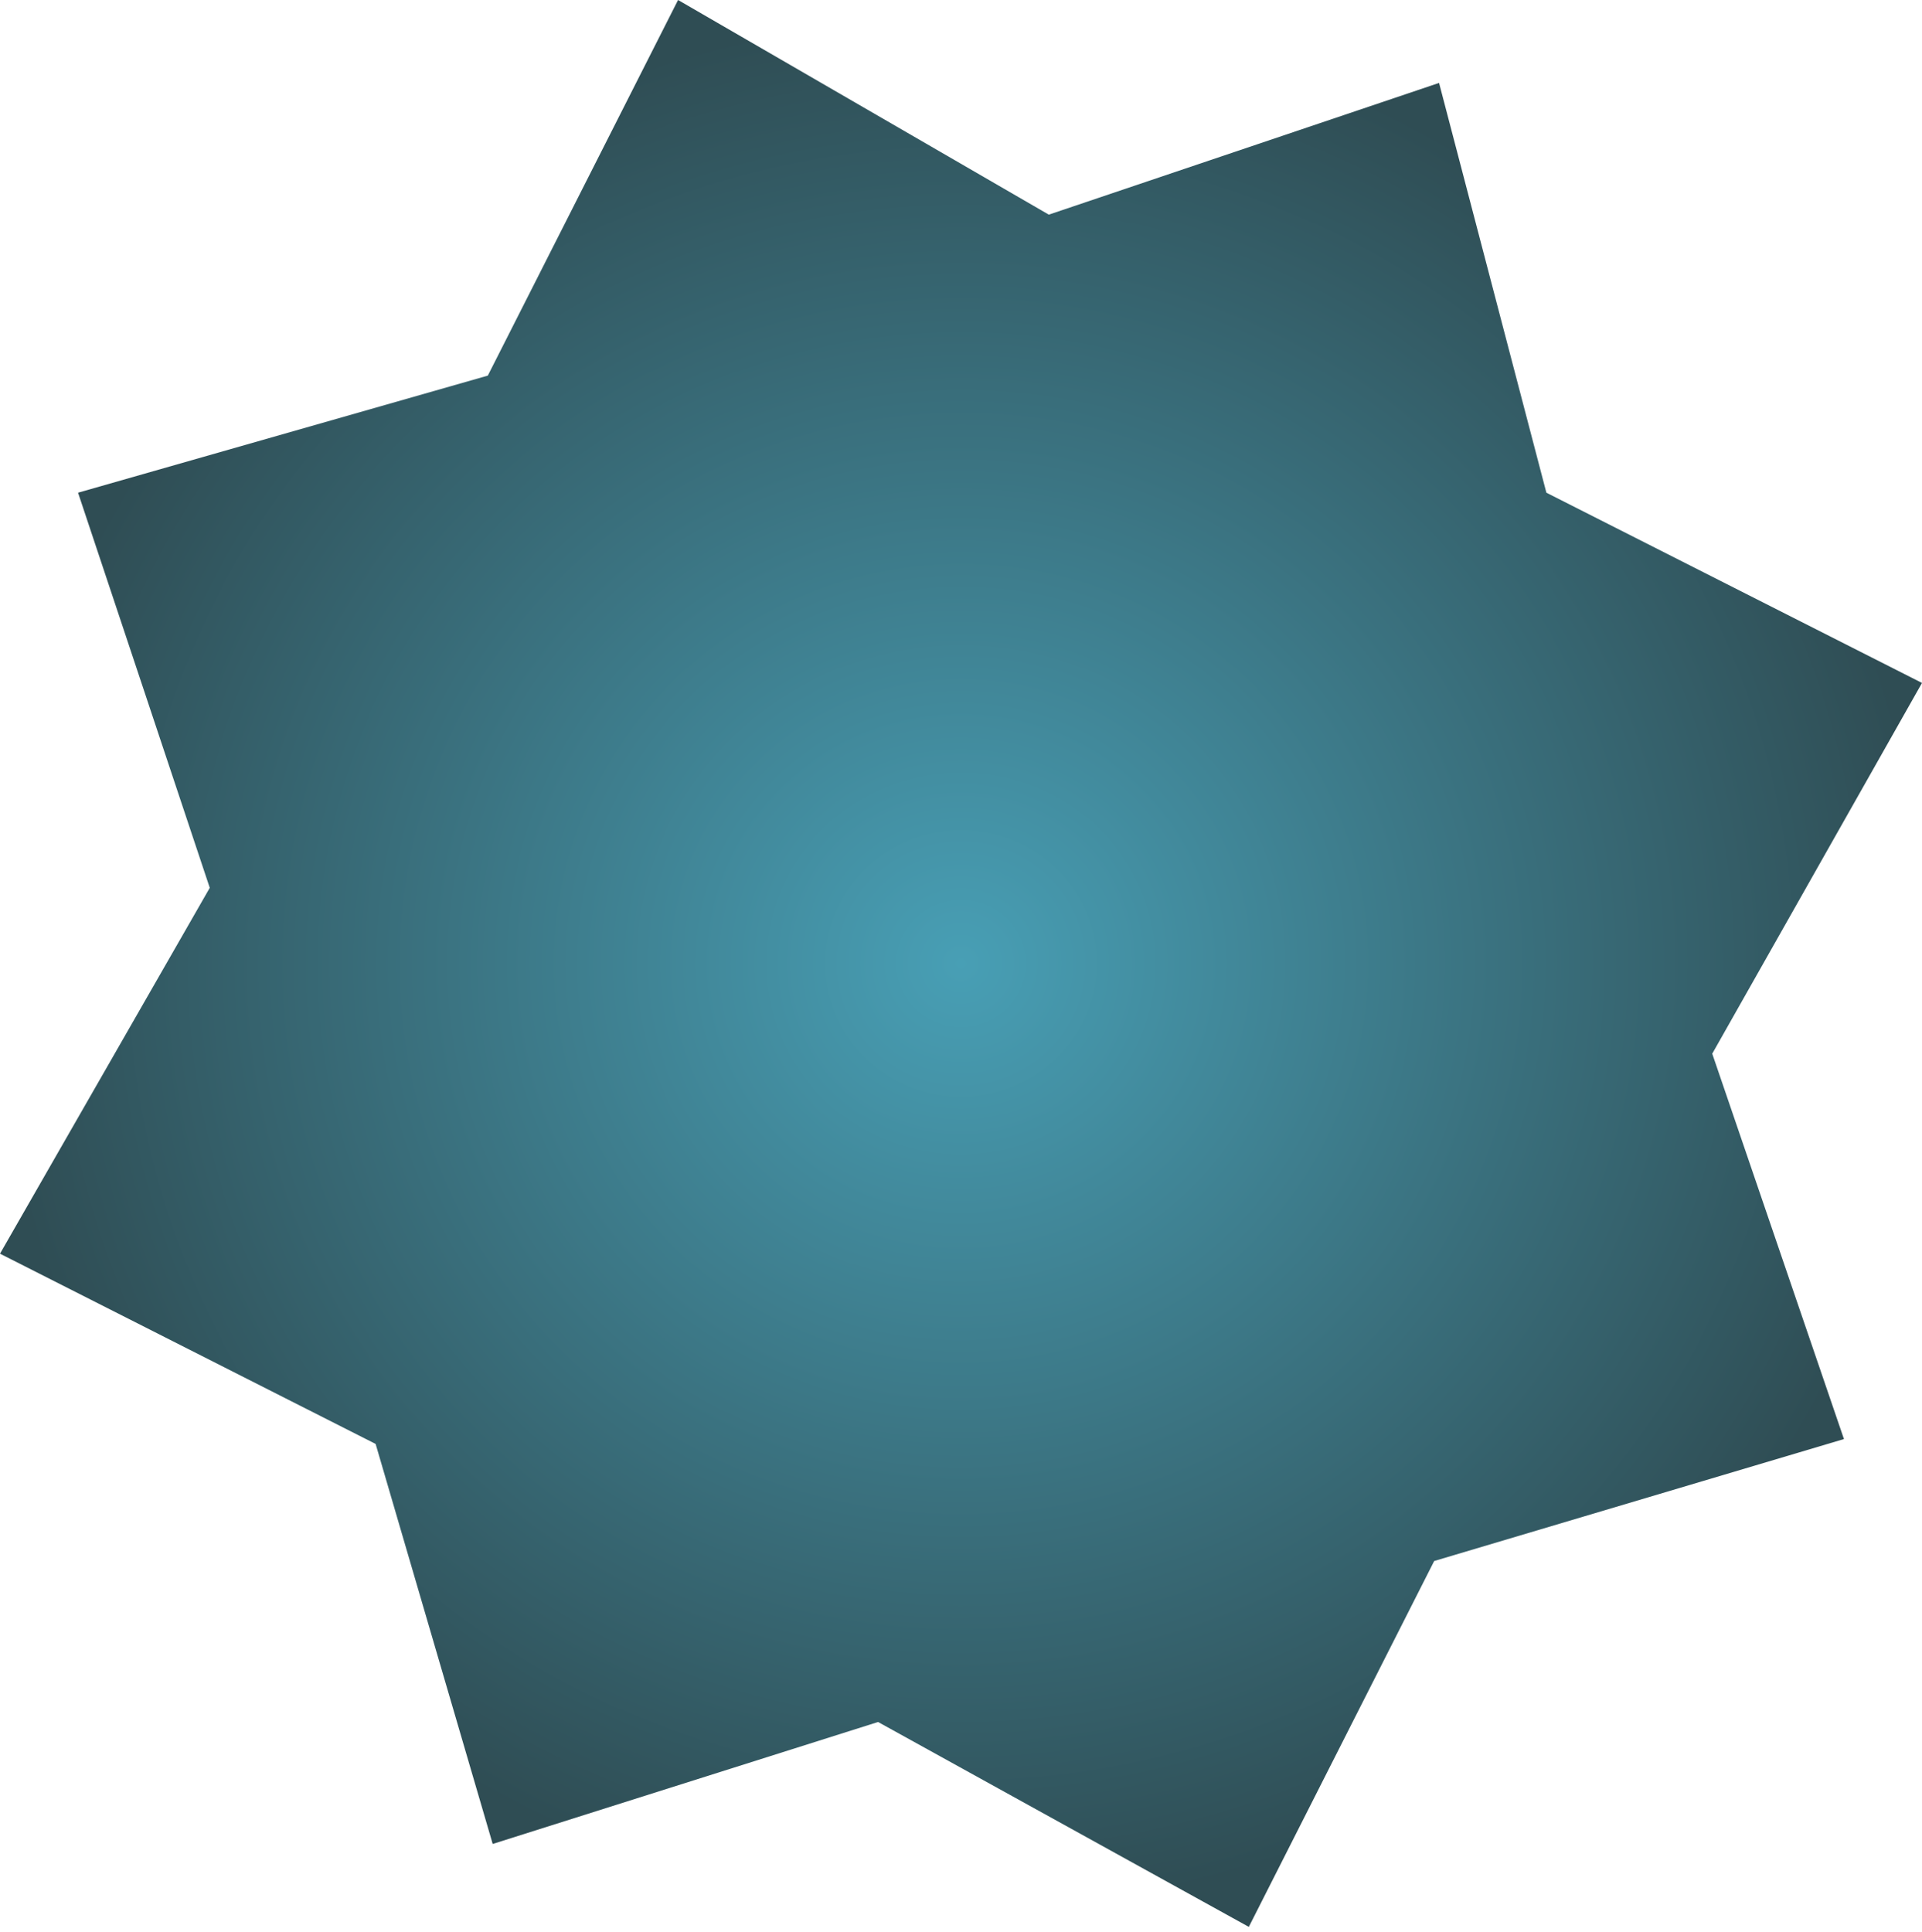 <svg width="197" height="198" viewBox="0 0 197 198" fill="none" xmlns="http://www.w3.org/2000/svg">
<path d="M107.5 22L69.5 0L50 38.5L8 50.5L21.5 91L0 128.5L38.5 148L50.5 189L90 176.5L128 197.5L147 160L189 147.5L175.5 108L197 70L158.5 50.5L147.5 8.5L107.5 22Z" fill="url(#paint0_radial_4_14)"/>
<defs>
<radialGradient id="paint0_radial_4_14" cx="0" cy="0" r="1" gradientUnits="userSpaceOnUse" gradientTransform="translate(98.5 98.75) rotate(-1.846) scale(98.5 98.065)">
<stop stop-color="#489FB5"/>
<stop offset="1" stop-color="#2F4D54"/>
</radialGradient>
</defs>
</svg>
